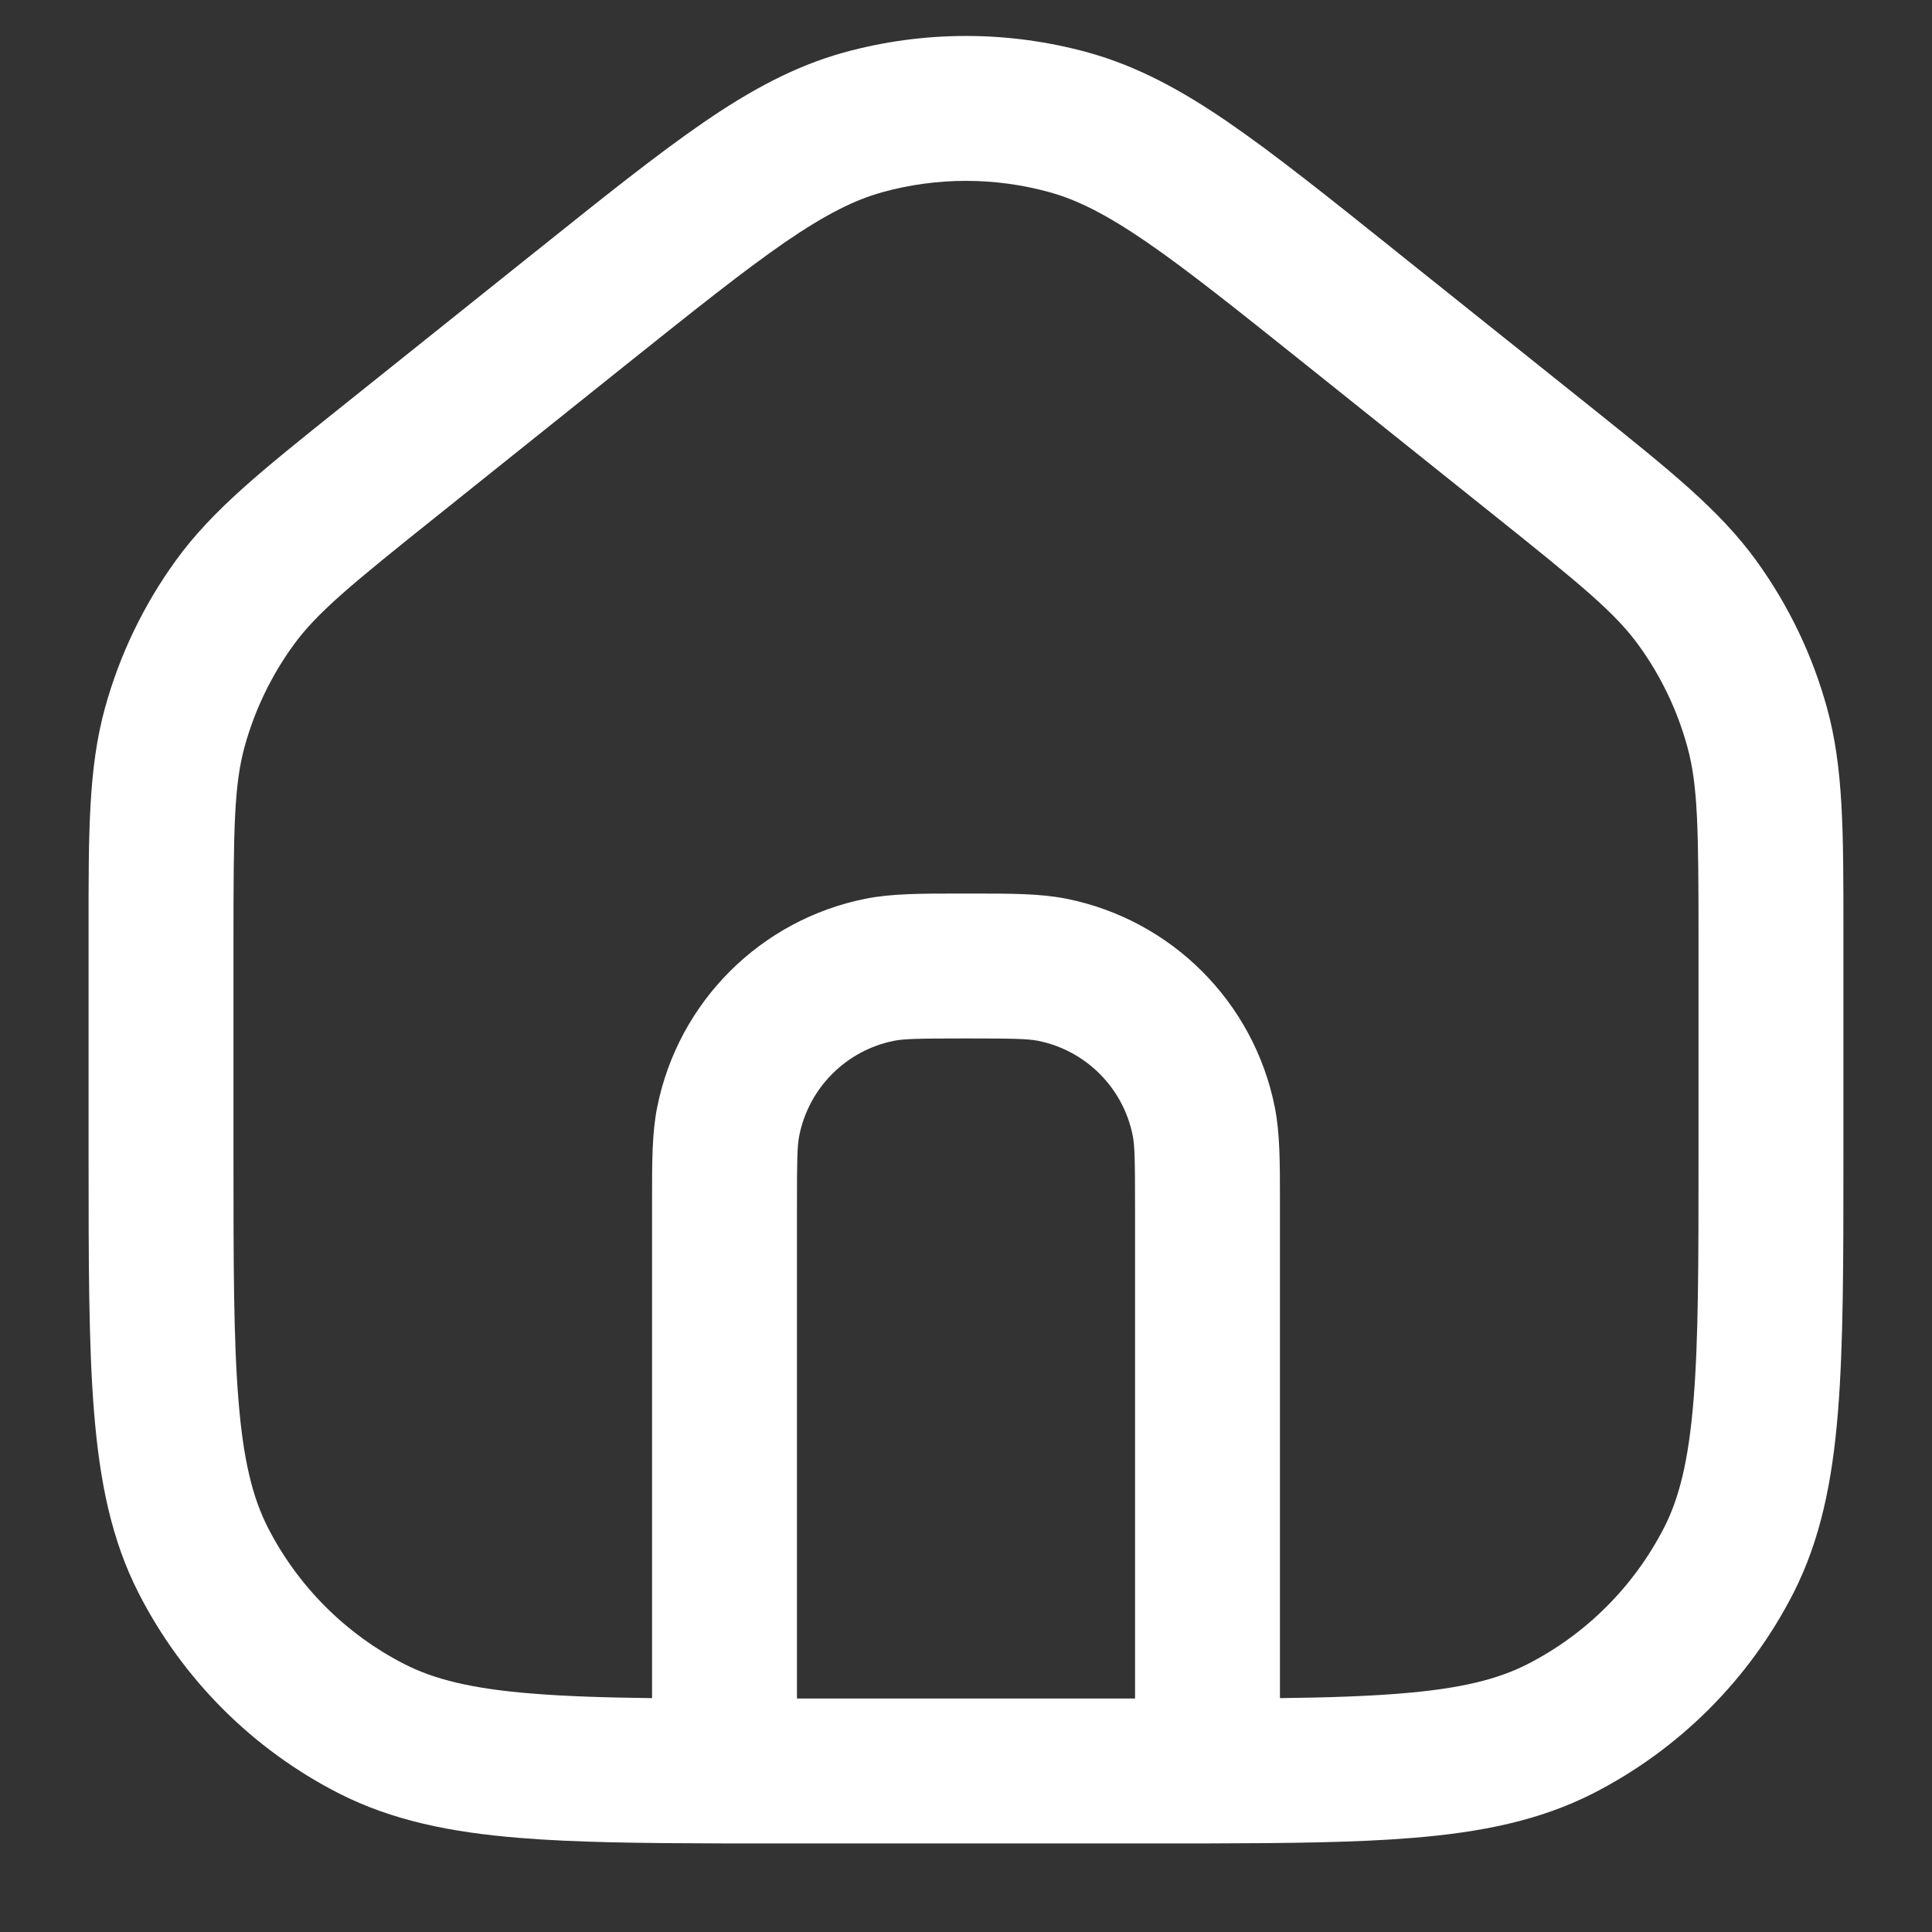 <svg width="20" height="20" viewBox="0 0 20 20" fill="none" xmlns="http://www.w3.org/2000/svg">
<rect x="0" y="0" width="20" height="20" fill="#333333" stroke="none"/>
<path fill-rule="evenodd" clip-rule="evenodd" d="M9.133 1.99C9.7 1.833 10.299 1.833 10.866 1.99C11.151 2.069 11.449 2.217 11.869 2.505C12.297 2.799 12.807 3.207 13.529 3.784L15.463 5.331C16.377 6.062 16.721 6.345 16.965 6.682C17.193 6.997 17.363 7.351 17.466 7.726C17.577 8.127 17.583 8.571 17.583 9.743V11.933C17.583 13.066 17.583 13.87 17.531 14.499C17.48 15.12 17.384 15.504 17.229 15.809C16.917 16.42 16.42 16.918 15.809 17.229C15.504 17.384 15.12 17.481 14.499 17.531C14.147 17.56 13.739 17.573 13.25 17.579V12.5L13.25 12.427V12.427C13.25 12.034 13.25 11.731 13.197 11.463C12.98 10.373 12.127 9.52 11.036 9.303C10.769 9.25 10.466 9.25 10.073 9.25L10 9.25L9.927 9.25C9.534 9.25 9.231 9.25 8.963 9.303C7.872 9.52 7.02 10.373 6.803 11.463C6.749 11.731 6.75 12.034 6.75 12.427L6.75 12.5V17.579C6.261 17.573 5.853 17.56 5.5 17.531C4.88 17.481 4.496 17.384 4.191 17.229C3.58 16.918 3.082 16.42 2.771 15.809C2.616 15.504 2.519 15.12 2.469 14.499C2.417 13.87 2.417 13.066 2.417 11.933V9.743C2.417 8.571 2.423 8.127 2.533 7.726C2.637 7.351 2.807 6.997 3.035 6.682C3.279 6.345 3.622 6.062 4.537 5.331L6.47 3.784C7.192 3.207 7.703 2.799 8.13 2.505C8.55 2.217 8.849 2.069 9.133 1.99ZM7.478 19.083C7.485 19.083 7.493 19.083 7.5 19.083C7.506 19.083 7.513 19.083 7.519 19.083C7.685 19.083 7.856 19.083 8.034 19.083H8.067H11.933H11.966C12.144 19.083 12.315 19.083 12.481 19.083C12.487 19.083 12.493 19.083 12.5 19.083C12.507 19.083 12.514 19.083 12.522 19.083C13.358 19.081 14.046 19.073 14.621 19.026C15.335 18.968 15.938 18.846 16.49 18.566C17.383 18.11 18.11 17.384 18.566 16.49C18.846 15.939 18.968 15.335 19.026 14.622C19.083 13.924 19.083 13.058 19.083 11.966V11.933V9.743L19.083 9.634V9.634C19.083 8.609 19.084 7.948 18.913 7.328C18.762 6.779 18.513 6.262 18.179 5.801C17.801 5.28 17.285 4.868 16.485 4.227L16.4 4.159L14.466 2.613L14.444 2.595L14.444 2.595C13.749 2.039 13.197 1.597 12.718 1.268C12.227 0.931 11.773 0.685 11.266 0.544C10.438 0.315 9.562 0.315 8.733 0.544C8.227 0.685 7.773 0.931 7.282 1.268C6.803 1.597 6.25 2.039 5.556 2.595L5.533 2.613L3.6 4.159L3.515 4.227L3.515 4.227C2.714 4.868 2.198 5.28 1.821 5.801C1.487 6.262 1.238 6.779 1.087 7.328C0.916 7.948 0.916 8.609 0.917 9.634L0.917 9.743V11.933L0.917 11.966C0.917 13.058 0.917 13.924 0.974 14.622C1.032 15.335 1.153 15.939 1.434 16.49C1.89 17.384 2.616 18.11 3.51 18.566C4.061 18.846 4.665 18.968 5.378 19.026C5.953 19.073 6.642 19.081 7.478 19.083ZM11.75 17.583H8.25V12.5C8.25 11.999 8.253 11.859 8.274 11.756C8.373 11.26 8.76 10.873 9.256 10.774C9.358 10.754 9.499 10.75 10 10.75C10.501 10.75 10.641 10.754 10.744 10.774C11.24 10.873 11.627 11.26 11.726 11.756C11.746 11.859 11.75 11.999 11.75 12.5V17.583Z" fill="white"/>
</svg>
